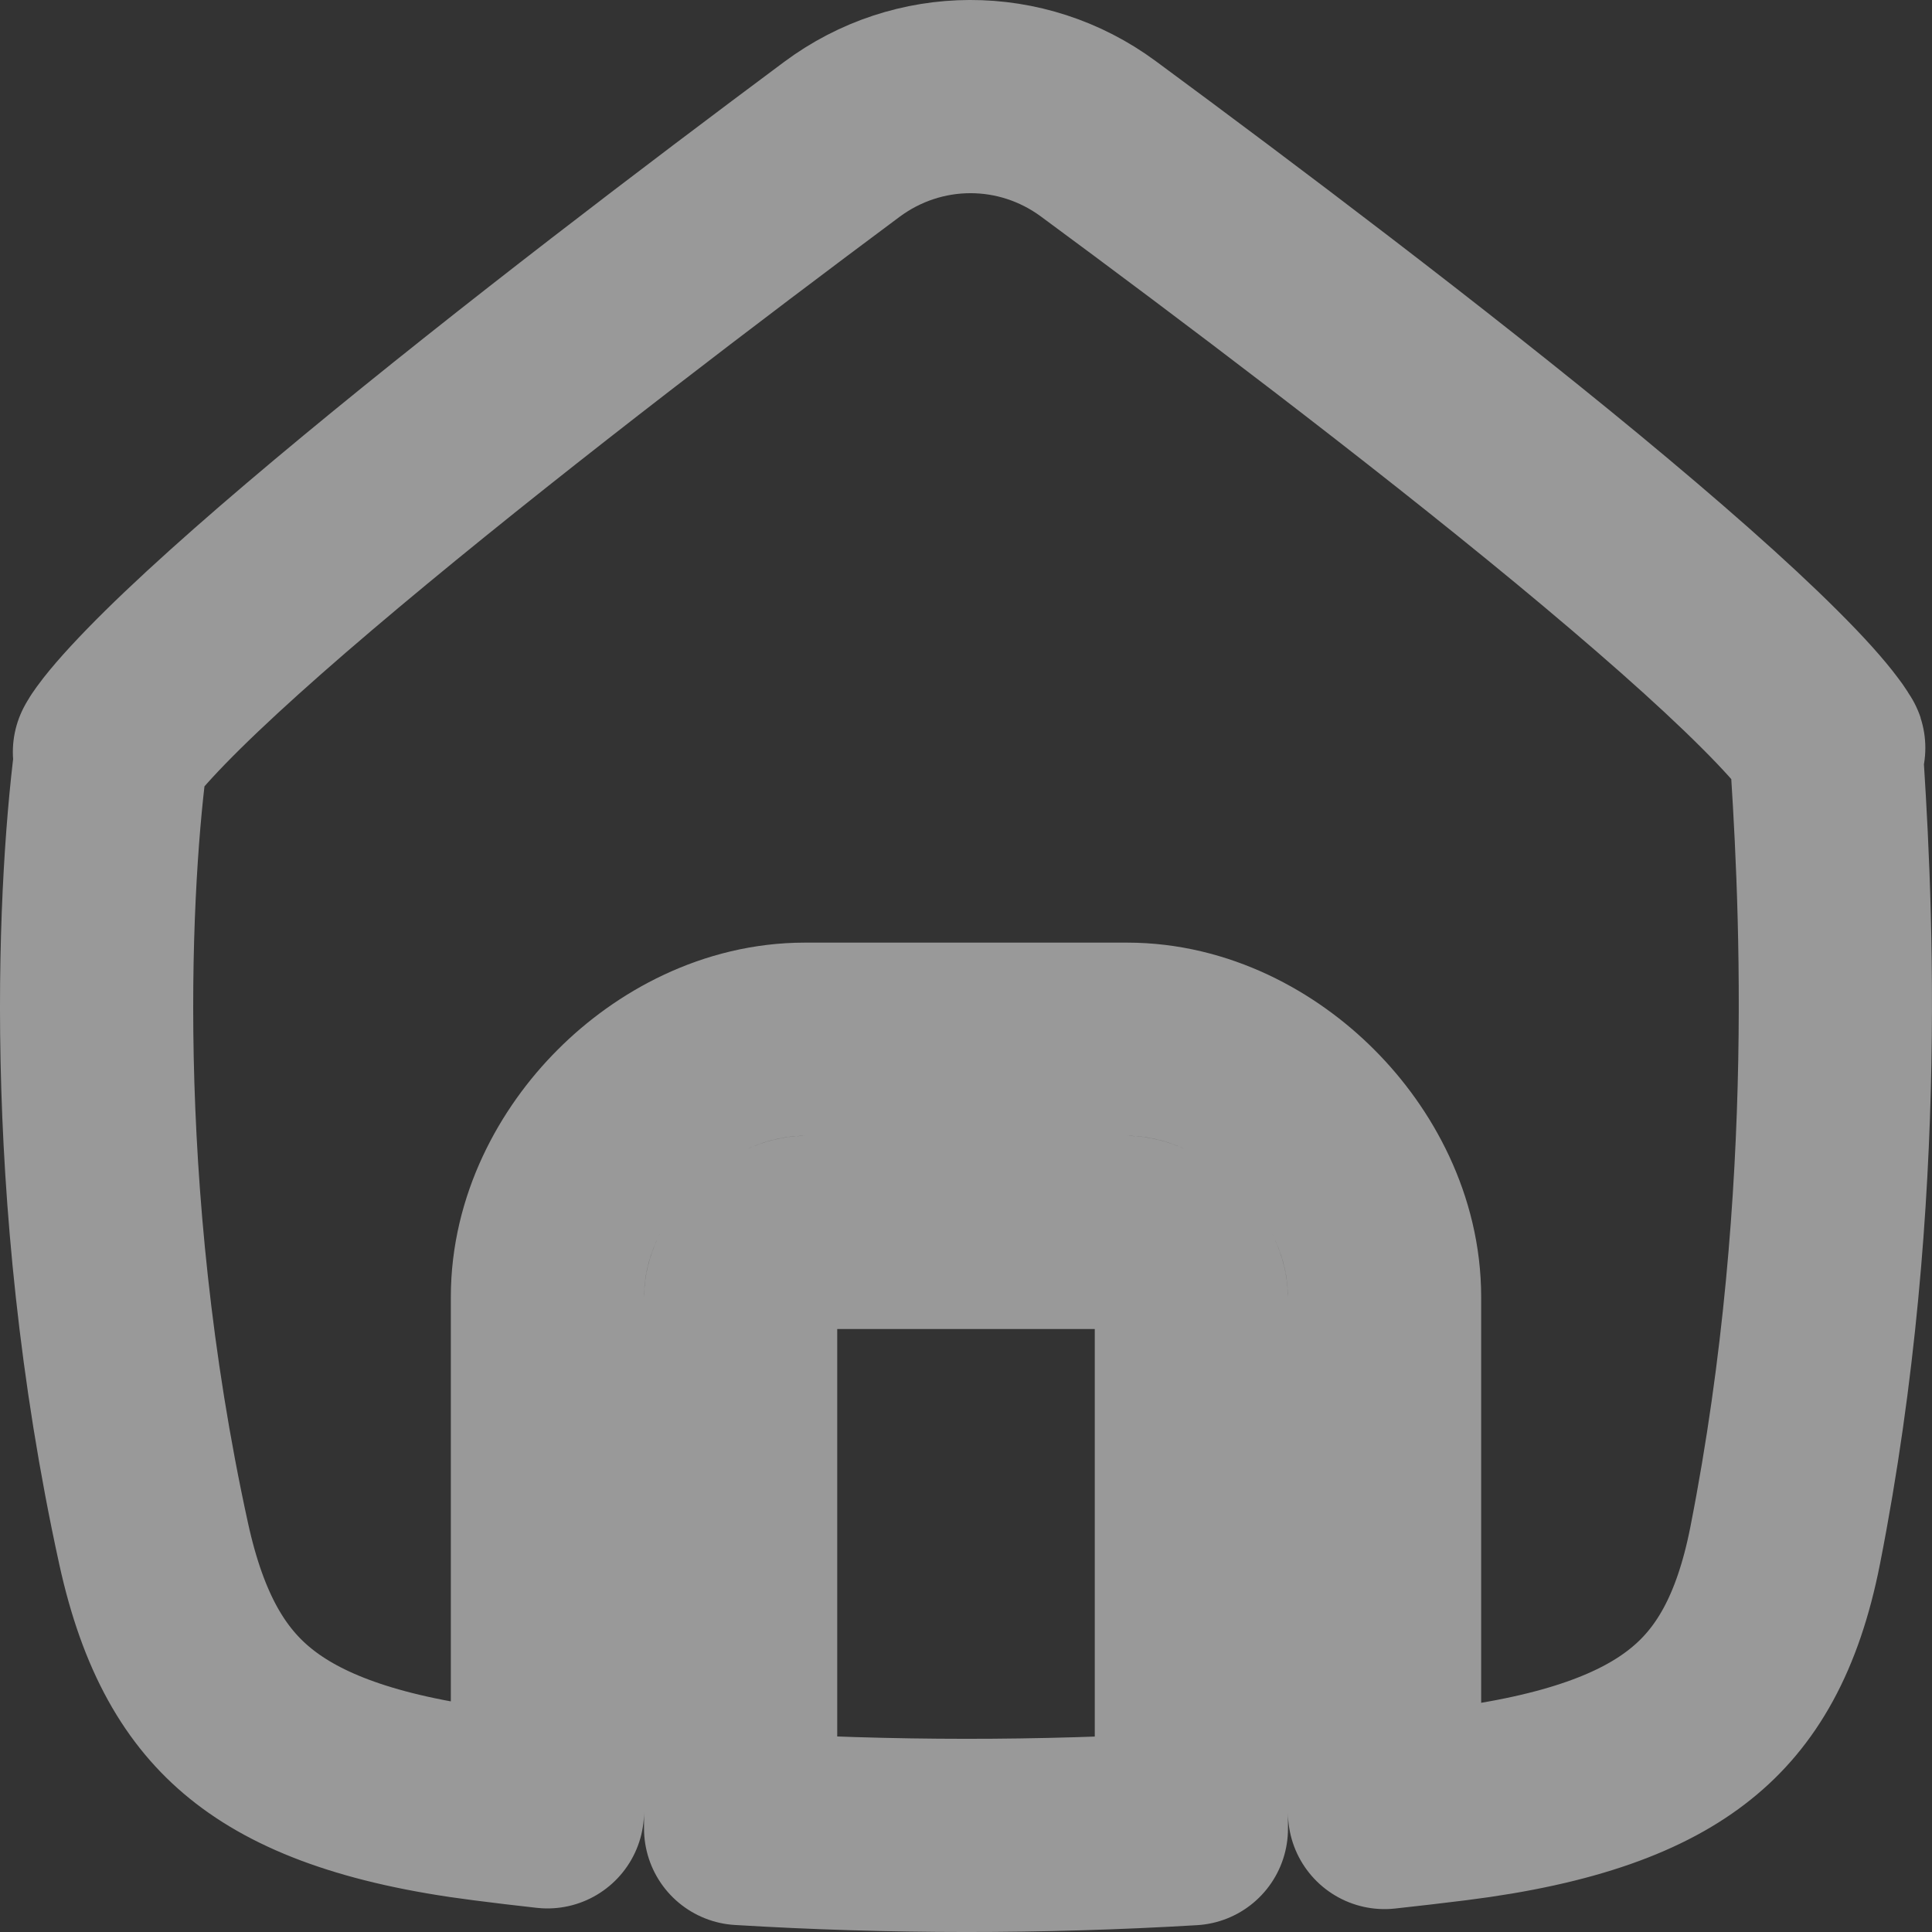 <svg width="20" height="20" viewBox="0 0 20 20" fill="none" xmlns="http://www.w3.org/2000/svg">
<rect x="0" y="0" width="20" height="20" fill="#333333" stroke="none"/>
<path d="M12.333 18.931C10.765 19.024 9.219 19.023 7.667 18.929V18.921V18.908V18.895V18.882V18.869V18.855V18.842V18.829V18.816V18.802V18.789V18.775V18.762V18.748V18.734V18.72V18.706V18.692V18.678V18.665V18.65V18.636V18.622V18.608V18.593V18.579V18.565V18.55V18.536V18.521V18.506V18.492V18.477V18.462V18.447V18.432V18.417V18.402V18.387V18.372V18.357V18.342V18.327V18.311V18.296V18.281V18.265V18.25V18.234V18.219V18.203V18.187V18.172V18.156V18.14V18.124V18.108V18.092V18.076V18.061V18.044V18.028V18.012V17.996V17.98V17.964V17.947V17.931V17.915V17.898V17.882V17.866V17.849V17.832V17.816V17.799V17.783V17.766V17.75V17.733V17.716V17.699V17.683V17.666V17.649V17.632V17.615V17.598V17.581V17.564V17.547V17.53V17.513V17.496V17.479V17.462V17.445V17.427V17.41V17.393V17.376V17.358V17.341V17.324V17.307V17.289V17.272V17.255V17.237V17.22V17.202V17.185V17.167V17.15V17.132V17.115V17.097V17.08V17.062V17.045V17.027V17.01V16.992V16.974V16.957V16.939V16.922V16.904V16.886V16.869V16.851V16.833V16.816V16.798V16.78V16.762V16.745V16.727V16.709V16.692V16.674V16.656V16.639V16.621V16.603V16.585V16.568V16.55V16.532V16.515V16.497V16.479V16.462V16.444V16.426V16.408V16.391V16.373V16.355V16.338V16.32V16.302V16.285V16.267V16.249V16.232V16.214V16.197V16.179V16.161V16.144V16.126V16.109V16.091V16.074V16.056V16.039V16.021V16.004V15.986V15.969V15.951V15.934V15.917V15.899V15.882V15.865V15.847V15.83V15.813V15.796V15.778V15.761V15.744V15.727V15.71V15.692V15.675V15.658V15.641V15.624V15.607V15.59V15.573V15.556V15.54V15.523V15.506V15.489V15.472V15.456V15.439V15.422V15.405V15.389V15.372V15.356V15.339V15.323V15.306V15.29V15.273V15.257V15.241V15.225V15.208V15.192V15.176V15.16V15.144V15.128V15.112V15.096V15.08V15.064V15.048V15.032V15.016V15.001V14.985V14.969V14.954V14.938V14.923V14.907V14.892V14.877V14.861V14.846V14.831V14.816V14.8V14.785V14.77V14.755V14.741V14.726V14.711V14.696V14.681V14.667V14.652V14.637V14.623V14.608V14.594V14.58V14.566V14.551V14.537V14.523V14.509V14.495V14.481V14.467V14.453V14.44V14.426V14.412V14.399V14.385V14.372V14.358V14.345V14.332V14.319V14.306V14.293V14.28V14.267V14.254V14.241V14.228V14.216V14.203V14.19V14.178V14.166V14.153V14.141V14.129V14.117V14.105V14.093V14.081V14.069V14.057V14.046V14.034V14.023V14.011V14V13.989V13.977V13.966V13.955V13.944V13.934V13.923V13.912V13.901V13.891V13.88V13.87V13.86V13.849V13.839V13.829V13.819V13.809V13.8V13.79V13.78V13.771V13.761V13.752V13.742V13.733V13.724V13.715V13.706V13.697V13.689V13.68V13.671V13.663V13.655V13.646V13.638V13.63V13.622V13.614V13.606V13.599V13.591V13.584V13.576V13.569V13.562V13.554V13.547V13.54V13.534V13.527V13.52V13.514V13.507V13.501V13.495V13.489V13.483V13.477V13.471V13.465V13.46V13.454V13.449V13.443V13.438V13.433V13.428C7.667 13.335 7.723 13.159 7.895 12.986C8.068 12.813 8.243 12.758 8.333 12.758H8.338H8.343H8.348H8.353H8.358H8.363H8.368H8.373H8.378H8.383H8.388H8.393H8.398H8.404H8.409H8.414H8.419H8.424H8.429H8.435H8.44H8.445H8.451H8.456H8.461H8.467H8.472H8.477H8.483H8.488H8.493H8.499H8.504H8.51H8.515H8.521H8.526H8.532H8.538H8.543H8.549H8.554H8.56H8.566H8.571H8.577H8.583H8.588H8.594H8.6H8.606H8.611H8.617H8.623H8.629H8.634H8.64H8.646H8.652H8.658H8.664H8.67H8.676H8.682H8.688H8.694H8.7H8.706H8.712H8.718H8.724H8.73H8.736H8.742H8.748H8.754H8.76H8.766H8.772H8.779H8.785H8.791H8.797H8.803H8.81H8.816H8.822H8.828H8.835H8.841H8.847H8.854H8.86H8.866H8.873H8.879H8.885H8.892H8.898H8.905H8.911H8.917H8.924H8.93H8.937H8.943H8.95H8.956H8.963H8.969H8.976H8.982H8.989H8.996H9.002H9.009H9.015H9.022H9.029H9.035H9.042H9.048H9.055H9.062H9.068H9.075H9.082H9.089H9.095H9.102H9.109H9.115H9.122H9.129H9.136H9.143H9.149H9.156H9.163H9.17H9.177H9.183H9.19H9.197H9.204H9.211H9.218H9.225H9.232H9.238H9.245H9.252H9.259H9.266H9.273H9.28H9.287H9.294H9.301H9.308H9.315H9.322H9.329H9.336H9.343H9.35H9.357H9.364H9.371H9.378H9.385H9.392H9.399H9.406H9.413H9.42H9.428H9.435H9.442H9.449H9.456H9.463H9.47H9.477H9.484H9.492H9.499H9.506H9.513H9.52H9.527H9.534H9.542H9.549H9.556H9.563H9.57H9.578H9.585H9.592H9.599H9.606H9.614H9.621H9.628H9.635H9.643H9.65H9.657H9.664H9.672H9.679H9.686H9.693H9.701H9.708H9.715H9.722H9.73H9.737H9.744H9.751H9.759H9.766H9.773H9.781H9.788H9.795H9.802H9.81H9.817H9.824H9.832H9.839H9.846H9.854H9.861H9.868H9.876H9.883H9.89H9.897H9.905H9.912H9.919H9.927H9.934H9.941H9.949H9.956H9.963H9.971H9.978H9.985H9.993H10H10.007H10.015H10.022H10.029H10.037H10.044H10.051H10.059H10.066H10.073H10.081H10.088H10.095H10.102H10.11H10.117H10.124H10.132H10.139H10.146H10.154H10.161H10.168H10.176H10.183H10.19H10.197H10.205H10.212H10.219H10.227H10.234H10.241H10.248H10.256H10.263H10.27H10.278H10.285H10.292H10.299H10.307H10.314H10.321H10.329H10.336H10.343H10.35H10.357H10.365H10.372H10.379H10.386H10.393H10.401H10.408H10.415H10.422H10.43H10.437H10.444H10.451H10.458H10.466H10.473H10.48H10.487H10.494H10.501H10.508H10.516H10.523H10.53H10.537H10.544H10.551H10.558H10.565H10.572H10.58H10.587H10.594H10.601H10.608H10.615H10.622H10.629H10.636H10.643H10.65H10.657H10.664H10.671H10.678H10.685H10.692H10.699H10.706H10.713H10.72H10.727H10.734H10.741H10.748H10.755H10.762H10.768H10.775H10.782H10.789H10.796H10.803H10.81H10.817H10.823H10.83H10.837H10.844H10.851H10.857H10.864H10.871H10.878H10.884H10.891H10.898H10.905H10.912H10.918H10.925H10.932H10.938H10.945H10.952H10.958H10.965H10.972H10.978H10.985H10.991H10.998H11.005H11.011H11.018H11.024H11.031H11.037H11.044H11.05H11.057H11.063H11.07H11.076H11.083H11.089H11.095H11.102H11.108H11.115H11.121H11.127H11.134H11.14H11.146H11.153H11.159H11.165H11.172H11.178H11.184H11.19H11.197H11.203H11.209H11.215H11.221H11.227H11.234H11.24H11.246H11.252H11.258H11.264H11.27H11.276H11.282H11.288H11.294H11.3H11.306H11.312H11.318H11.324H11.33H11.336H11.342H11.348H11.354H11.36H11.366H11.371H11.377H11.383H11.389H11.395H11.4H11.406H11.412H11.417H11.423H11.429H11.434H11.44H11.446H11.451H11.457H11.463H11.468H11.474H11.479H11.485H11.49H11.496H11.501H11.507H11.512H11.517H11.523H11.528H11.534H11.539H11.544H11.55H11.555H11.56H11.565H11.57H11.576H11.581H11.586H11.591H11.597H11.602H11.607H11.612H11.617H11.622H11.627H11.632H11.637H11.642H11.647H11.652H11.657H11.662H11.667C11.757 12.758 11.932 12.813 12.105 12.986C12.277 13.159 12.333 13.335 12.333 13.428V16.959V16.976V16.994V17.011V17.029V17.047V17.064V17.082V17.099V17.239V17.515V17.785V17.917V17.933V17.95V17.966V17.982V17.998V18.015V18.031V18.047V18.063V18.079V18.095V18.111V18.127V18.142V18.158V18.174V18.237V18.252V18.268V18.283V18.299V18.314V18.329V18.344V18.36V18.375V18.39V18.405V18.42V18.435V18.45V18.465V18.48V18.494V18.509V18.524V18.538V18.553V18.567V18.582V18.596V18.61V18.625V18.639V18.653V18.667V18.681V18.695V18.709V18.723V18.737V18.751V18.764V18.931ZM5.667 18.748V18.756C5.452 18.732 5.238 18.707 5.023 18.679C3.82 18.526 3.076 18.234 2.592 17.841C2.128 17.465 1.793 16.907 1.59 15.978C0.785 12.302 0.98 9.026 1.159 7.741C1.176 7.716 1.201 7.68 1.237 7.634C1.354 7.485 1.537 7.285 1.787 7.038C2.286 6.546 2.982 5.938 3.78 5.278C5.372 3.961 7.304 2.493 8.713 1.444C9.505 0.854 10.577 0.852 11.37 1.437C12.792 2.486 14.74 3.955 16.336 5.273C17.136 5.935 17.829 6.542 18.319 7.032C18.566 7.278 18.741 7.474 18.848 7.618C18.871 7.648 18.888 7.672 18.9 7.691C18.992 9.073 19.199 12.344 18.48 15.999C18.298 16.922 17.966 17.474 17.502 17.846C17.014 18.239 16.26 18.528 15.053 18.679C14.812 18.709 14.572 18.737 14.333 18.763V18.751V18.737V18.723V18.709V18.653V18.639V18.625V18.61V18.596V18.582V18.567V18.553V18.538V18.42V18.405V18.39V18.375V18.36V18.344V18.329V18.314V18.299V18.283V18.268V18.252V18.237V18.174V18.158V18.142V18.127V18.111V18.095V18.079V18.063V18.047V18.031V18.015V17.998V17.982V17.966V17.95V17.933V17.917V17.851V17.835V17.818V17.802V17.785V17.515V17.239V17.099V17.082V17.064V17.047V17.029V17.011V16.994V16.976V16.959V13.428C14.333 12.686 13.973 12.027 13.52 11.574C13.068 11.12 12.409 10.758 11.667 10.758H11.662H11.657H11.652H11.647H11.642H11.637H11.632H11.627H11.622H11.617H11.612H11.607H11.602H11.597H11.591H11.586H11.581H11.576H11.57H11.565H11.56H11.555H11.55H11.544H11.539H11.534H11.528H11.523H11.517H11.512H11.507H11.501H11.496H11.49H11.485H11.479H11.474H11.468H11.463H11.457H11.451H11.446H11.44H11.434H11.429H11.423H11.417H11.412H11.406H11.4H11.395H11.389H11.383H11.377H11.371H11.366H11.36H11.354H11.348H11.342H11.336H11.33H11.324H11.318H11.312H11.306H11.3H11.294H11.288H11.282H11.276H11.27H11.264H11.258H11.252H11.246H11.24H11.234H11.227H11.221H11.215H11.209H11.203H11.197H11.19H11.184H11.178H11.172H11.165H11.159H11.153H11.146H11.14H11.134H11.127H11.121H11.115H11.108H11.102H11.095H11.089H11.083H11.076H11.07H11.063H11.057H11.05H11.044H11.037H11.031H11.024H11.018H11.011H11.005H10.998H10.991H10.985H10.978H10.972H10.965H10.958H10.952H10.945H10.938H10.932H10.925H10.918H10.912H10.905H10.898H10.891H10.884H10.878H10.871H10.864H10.857H10.851H10.844H10.837H10.83H10.823H10.817H10.81H10.803H10.796H10.789H10.782H10.775H10.768H10.762H10.755H10.748H10.741H10.734H10.727H10.72H10.713H10.706H10.699H10.692H10.685H10.678H10.671H10.664H10.657H10.65H10.643H10.636H10.629H10.622H10.615H10.608H10.601H10.594H10.587H10.58H10.572H10.565H10.558H10.551H10.544H10.537H10.53H10.523H10.516H10.508H10.501H10.494H10.487H10.48H10.473H10.466H10.458H10.451H10.444H10.437H10.43H10.422H10.415H10.408H10.401H10.393H10.386H10.379H10.372H10.365H10.357H10.35H10.343H10.336H10.329H10.321H10.314H10.307H10.299H10.292H10.285H10.278H10.27H10.263H10.256H10.248H10.241H10.234H10.227H10.219H10.212H10.205H10.197H10.19H10.183H10.176H10.168H10.161H10.154H10.146H10.139H10.132H10.124H10.117H10.11H10.102H10.095H10.088H10.081H10.073H10.066H10.059H10.051H10.044H10.037H10.029H10.022H10.015H10.007H10H9.993H9.985H9.978H9.971H9.963H9.956H9.949H9.941H9.934H9.927H9.919H9.912H9.905H9.897H9.89H9.883H9.876H9.868H9.861H9.854H9.846H9.839H9.832H9.824H9.817H9.81H9.802H9.795H9.788H9.781H9.773H9.766H9.759H9.751H9.744H9.737H9.73H9.722H9.715H9.708H9.701H9.693H9.686H9.679H9.672H9.664H9.657H9.65H9.643H9.635H9.628H9.621H9.614H9.606H9.599H9.592H9.585H9.578H9.57H9.563H9.556H9.549H9.542H9.534H9.527H9.52H9.513H9.506H9.499H9.492H9.484H9.477H9.47H9.463H9.456H9.449H9.442H9.435H9.428H9.42H9.413H9.406H9.399H9.392H9.385H9.378H9.371H9.364H9.357H9.35H9.343H9.336H9.329H9.322H9.315H9.308H9.301H9.294H9.287H9.28H9.273H9.266H9.259H9.252H9.245H9.238H9.232H9.225H9.218H9.211H9.204H9.197H9.19H9.183H9.177H9.17H9.163H9.156H9.149H9.143H9.136H9.129H9.122H9.115H9.109H9.102H9.095H9.089H9.082H9.075H9.068H9.062H9.055H9.048H9.042H9.035H9.029H9.022H9.015H9.009H9.002H8.996H8.989H8.982H8.976H8.969H8.963H8.956H8.95H8.943H8.937H8.93H8.924H8.917H8.911H8.905H8.898H8.892H8.885H8.879H8.873H8.866H8.86H8.854H8.847H8.841H8.835H8.828H8.822H8.816H8.81H8.803H8.797H8.791H8.785H8.779H8.772H8.766H8.76H8.754H8.748H8.742H8.736H8.73H8.724H8.718H8.712H8.706H8.7H8.694H8.688H8.682H8.676H8.67H8.664H8.658H8.652H8.646H8.64H8.634H8.629H8.623H8.617H8.611H8.606H8.6H8.594H8.588H8.583H8.577H8.571H8.566H8.56H8.554H8.549H8.543H8.538H8.532H8.526H8.521H8.515H8.51H8.504H8.499H8.493H8.488H8.483H8.477H8.472H8.467H8.461H8.456H8.451H8.445H8.44H8.435H8.429H8.424H8.419H8.414H8.409H8.404H8.398H8.393H8.388H8.383H8.378H8.373H8.368H8.363H8.358H8.353H8.348H8.343H8.338H8.333C7.591 10.758 6.932 11.12 6.48 11.574C6.027 12.027 5.667 12.686 5.667 13.428V13.433V13.438V13.443V13.449V13.454V13.46V13.465V13.471V13.477V13.483V13.489V13.495V13.501V13.507V13.514V13.52V13.527V13.534V13.54V13.547V13.554V13.562V13.569V13.576V13.584V13.591V13.599V13.606V13.614V13.622V13.63V13.638V13.646V13.655V13.663V13.671V13.68V13.689V13.697V13.706V13.715V13.724V13.733V13.742V13.752V13.761V13.771V13.78V13.79V13.8V13.809V13.819V13.829V13.839V13.849V13.86V13.87V13.88V13.891V13.901V13.912V13.923V13.934V13.944V13.955V13.966V13.977V13.989V14V14.011V14.023V14.034V14.046V14.057V14.069V14.081V14.093V14.105V14.117V14.129V14.141V14.153V14.166V14.178V14.19V14.203V14.216V14.228V14.241V14.254V14.267V14.28V14.293V14.306V14.319V14.332V14.345V14.358V14.372V14.385V14.399V14.412V14.426V14.44V14.453V14.467V14.481V14.495V14.509V14.523V14.537V14.551V14.566V14.58V14.594V14.608V14.623V14.637V14.652V14.667V14.681V14.696V14.711V14.726V14.741V14.755V14.77V14.785V14.8V14.816V14.831V14.846V14.861V14.877V14.892V14.907V14.923V14.938V14.954V14.969V14.985V15.001V15.016V15.032V15.048V15.064V15.08V15.096V15.112V15.128V15.144V15.16V15.176V15.192V15.208V15.225V15.241V15.257V15.273V15.29V15.306V15.323V15.339V15.356V15.372V15.389V15.405V15.422V15.439V15.456V15.472V15.489V15.506V15.523V15.54V15.556V15.573V15.59V15.607V15.624V15.641V15.658V15.675V15.692V15.71V15.727V15.744V15.761V15.778V15.796V15.813V15.83V15.847V15.865V15.882V15.899V15.917V15.934V15.951V15.969V15.986V16.004V16.021V16.039V16.056V16.074V16.091V16.109V16.126V16.144V16.161V16.179V16.197V16.214V16.232V16.249V16.267V16.285V16.302V16.32V16.338V16.355V16.373V16.391V16.408V16.426V16.444V16.462V16.479V16.497V16.515V16.532V16.55V16.568V16.585V16.603V16.621V16.639V16.656V16.674V16.692V16.709V16.727V16.745V16.762V16.78V16.798V16.816V16.833V16.851V16.869V16.886V16.904V16.922V16.939V16.957V16.974V16.992V17.01V17.027V17.045V17.062V17.08V17.097V17.115V17.132V17.15V17.167V17.185V17.202V17.22V17.237V17.255V17.272V17.289V17.307V17.324V17.341V17.358V17.376V17.393V17.41V17.427V17.445V17.462V17.479V17.496V17.513V17.53V17.547V17.564V17.581V17.598V17.615V17.632V17.649V17.666V17.683V17.699V17.716V17.733V17.75V17.766V17.783V17.799V17.816V17.832V17.849V17.866V17.882V17.898V17.915V17.931V17.947V17.964V17.98V17.996V18.012V18.028V18.044V18.061V18.076V18.092V18.108V18.124V18.14V18.156V18.172V18.187V18.203V18.219V18.234V18.25V18.265V18.281V18.296V18.311V18.327V18.342V18.357V18.372V18.387V18.402V18.417V18.432V18.447V18.462V18.477V18.492V18.506V18.521V18.536V18.55V18.565V18.579V18.593V18.608V18.622V18.636V18.65V18.665V18.678V18.692V18.706V18.72V18.734V18.748ZM1.133 7.785C1.133 7.785 1.134 7.783 1.136 7.779C1.134 7.783 1.133 7.785 1.133 7.785ZM18.931 7.742C18.935 7.748 18.934 7.747 18.931 7.74C18.931 7.741 18.931 7.741 18.931 7.742Z" stroke="white" stroke-opacity="0.5" stroke-width="2" stroke-linecap="round" stroke-linejoin="round"/>
</svg>

